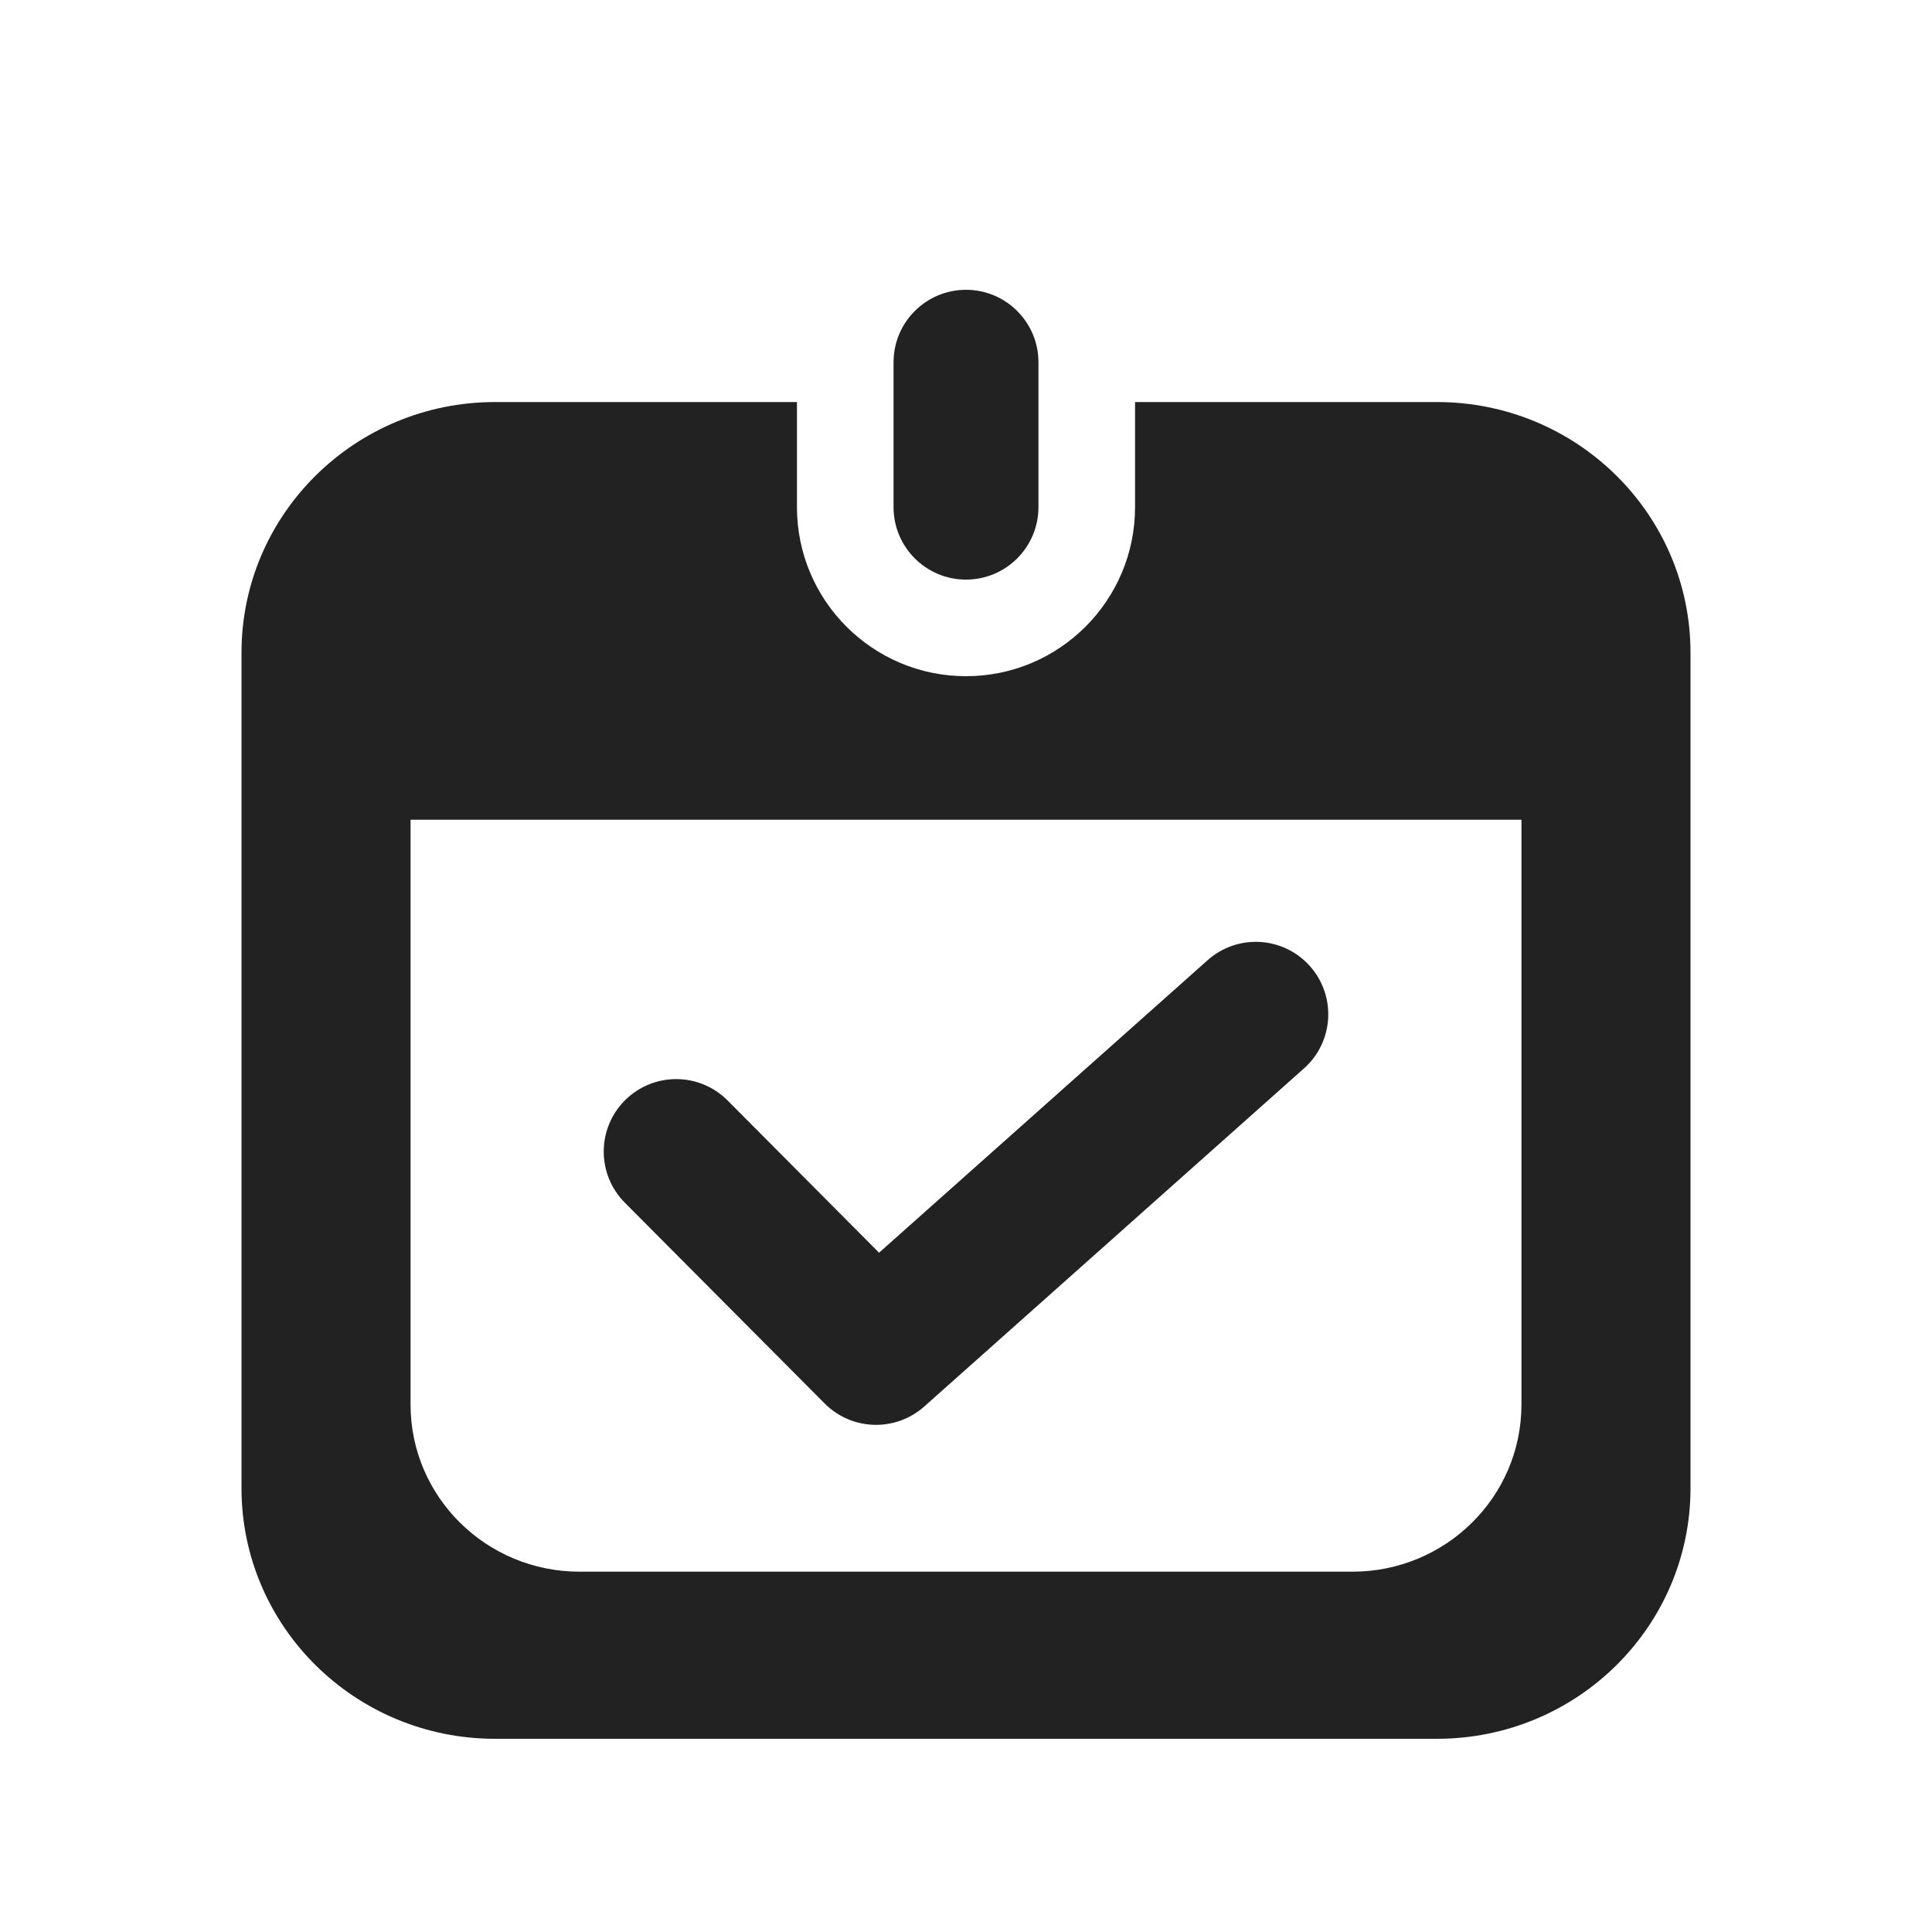 <svg width="20" height="20" viewBox="0 0 20 20" fill="none" xmlns="http://www.w3.org/2000/svg">
<path fill-rule="evenodd" clip-rule="evenodd" d="M8.25 4.162H5.125C3.675 4.162 2.5 5.324 2.5 6.757V15.405C2.5 16.838 3.675 18 5.125 18H14.875C16.325 18 17.5 16.838 17.5 15.405V6.757C17.5 5.324 16.325 4.162 14.875 4.162H11.75V5.25C11.75 6.216 10.966 7 10 7C9.034 7 8.25 6.216 8.25 5.25V4.162ZM4.25 14.54V8.486H15.75V14.54C15.75 15.496 14.966 16.27 14 16.27H6C5.034 16.27 4.25 15.496 4.25 14.54Z" fill="#222222"/>
<path d="M9.25 3.75C9.25 3.336 9.586 3 10 3C10.414 3 10.75 3.336 10.75 3.75V5.25C10.75 5.664 10.414 6 10 6C9.586 6 9.25 5.664 9.25 5.25V3.75Z" fill="#222222"/>
<path fill-rule="evenodd" clip-rule="evenodd" d="M13.56 10.001C13.836 10.311 13.808 10.785 13.499 11.06L9.568 14.56C9.27 14.825 8.818 14.811 8.537 14.529L6.468 12.45C6.176 12.156 6.177 11.682 6.471 11.389C6.765 11.097 7.239 11.098 7.532 11.392L9.1 12.968L12.501 9.94C12.811 9.664 13.285 9.692 13.56 10.001Z" fill="#222222"/>
</svg>
